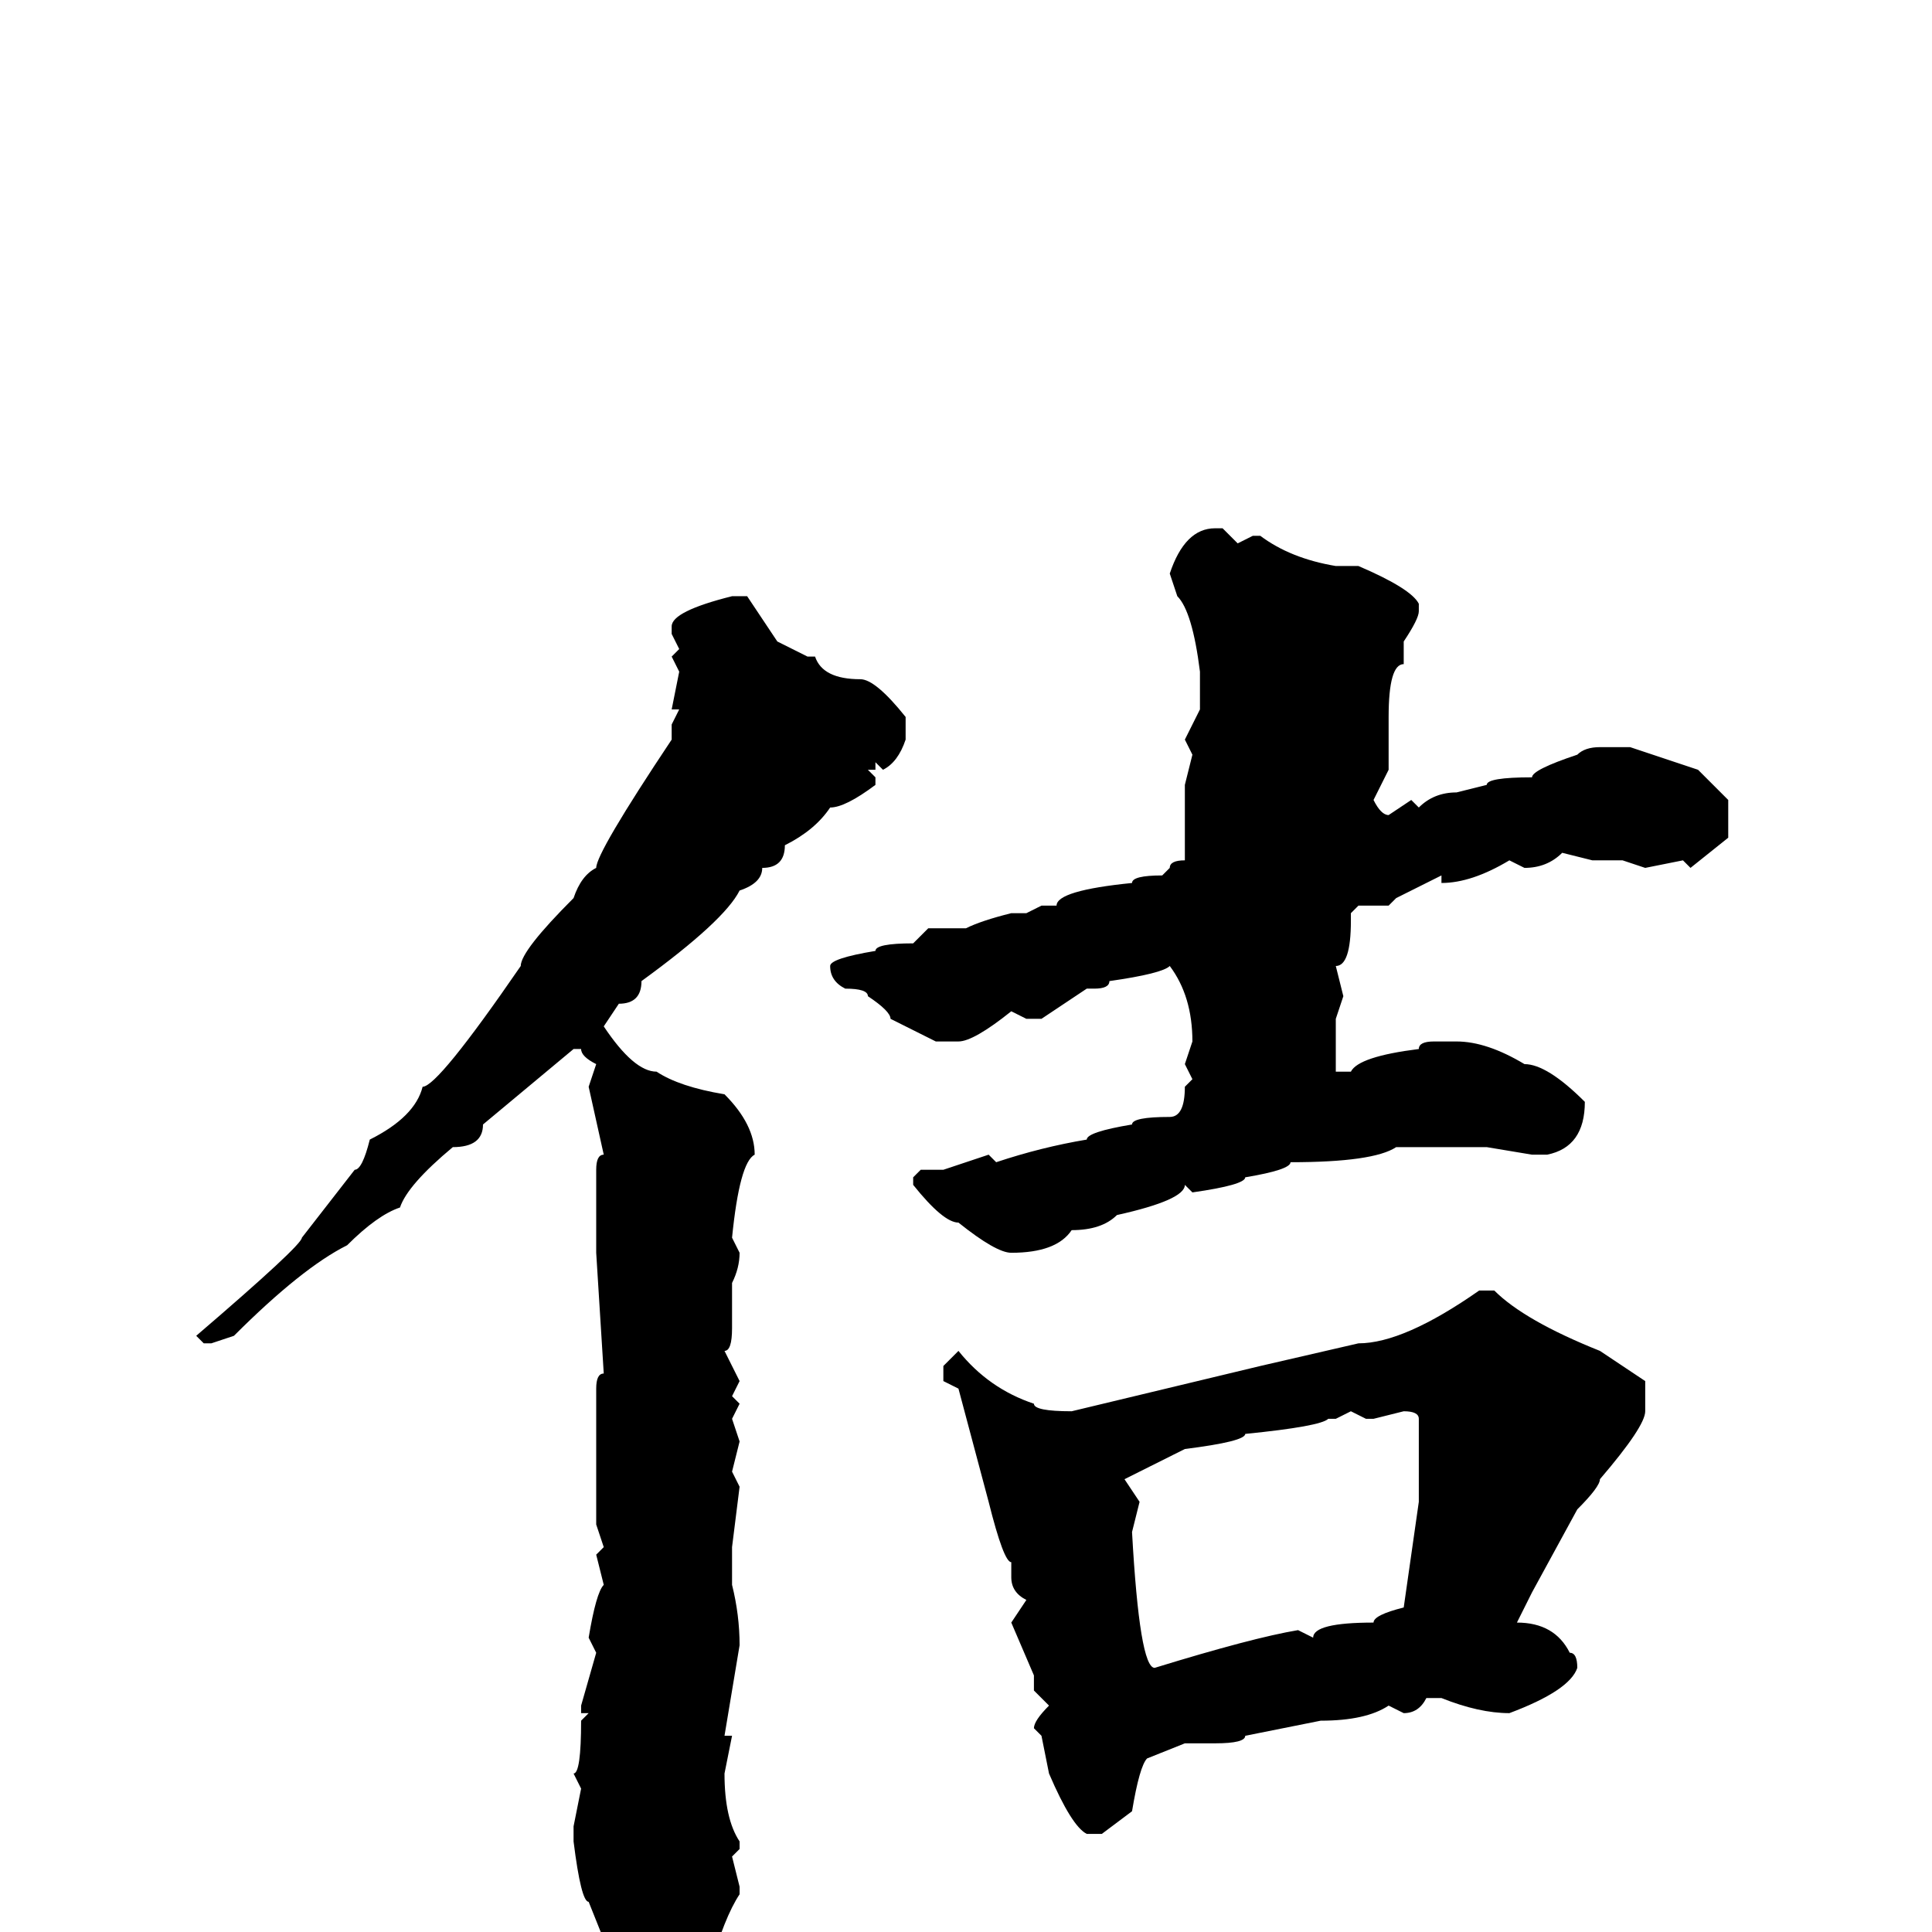 <svg xmlns="http://www.w3.org/2000/svg" viewBox="0 -256 256 256">
	<path fill="#000000" d="M161 -186H162L164 -184L166 -185H167Q171 -182 177 -181H180Q187 -178 188 -176V-175Q188 -174 186 -171V-168Q184 -168 184 -161V-160V-156V-154L182 -150Q183 -148 184 -148L187 -150L188 -149Q190 -151 193 -151L197 -152Q197 -153 203 -153Q203 -154 209 -156Q210 -157 212 -157H216L225 -154L229 -150V-145L224 -141L223 -142L218 -141L215 -142H211L207 -143Q205 -141 202 -141L200 -142Q195 -139 191 -139V-140L185 -137L184 -136H180L179 -135V-134Q179 -128 177 -128L178 -124L177 -121V-117V-114H179Q180 -116 188 -117Q188 -118 190 -118H193Q197 -118 202 -115Q205 -115 210 -110Q210 -104 205 -103H203L197 -104H191H190H185Q182 -102 171 -102Q171 -101 165 -100Q165 -99 158 -98L157 -99Q157 -97 148 -95Q146 -93 142 -93Q140 -90 134 -90Q132 -90 127 -94Q125 -94 121 -99V-100L122 -101H125L131 -103L132 -102Q138 -104 144 -105Q144 -106 150 -107Q150 -108 155 -108Q157 -108 157 -112L158 -113L157 -115L158 -118Q158 -124 155 -128Q154 -127 147 -126Q147 -125 145 -125H144L138 -121H136L134 -122Q129 -118 127 -118H124L118 -121Q118 -122 115 -124Q115 -125 112 -125Q110 -126 110 -128Q110 -129 116 -130Q116 -131 121 -131L123 -133H128Q130 -134 134 -135H136L138 -136H140Q140 -138 150 -139Q150 -140 154 -140L155 -141Q155 -142 157 -142V-152L158 -156L157 -158L159 -162V-167Q158 -175 156 -177L155 -180Q157 -186 161 -186ZM97 -177H99L103 -171L107 -169H108Q109 -166 114 -166Q116 -166 120 -161V-158Q119 -155 117 -154L116 -155V-154H115L116 -153V-152Q112 -149 110 -149Q108 -146 104 -144Q104 -141 101 -141Q101 -139 98 -138Q96 -134 85 -126Q85 -123 82 -123L80 -120Q84 -114 87 -114Q90 -112 96 -111Q100 -107 100 -103Q98 -102 97 -92L98 -90Q98 -88 97 -86V-83V-80Q97 -77 96 -77L98 -73L97 -71L98 -70L97 -68L98 -65L97 -61L98 -59L97 -51V-46Q98 -42 98 -38L96 -26H97L96 -21Q96 -15 98 -12V-11L97 -10L98 -6V-5Q96 -2 94 5L86 10H84Q83 10 81 6Q80 6 80 1L78 -4Q77 -4 76 -12V-14L77 -19L76 -21Q77 -21 77 -28L78 -29H77V-30L79 -37L78 -39Q79 -45 80 -46L79 -50L80 -51L79 -54V-55V-57V-59V-72Q79 -74 80 -74L79 -90V-94V-98V-101Q79 -103 80 -103L78 -112L79 -115Q77 -116 77 -117H76L64 -107Q64 -104 60 -104Q54 -99 53 -96Q50 -95 46 -91Q40 -88 31 -79L28 -78H27L26 -79Q40 -91 40 -92L47 -101Q48 -101 49 -105Q55 -108 56 -112Q58 -112 69 -128Q69 -130 76 -137Q77 -140 79 -141Q79 -143 89 -158V-160L90 -162H89L90 -167L89 -169L90 -170L89 -172V-173Q89 -175 97 -177ZM198 -85Q202 -81 212 -77L218 -73V-69Q218 -67 212 -60Q212 -59 209 -56L203 -45L201 -41Q206 -41 208 -37Q209 -37 209 -35Q208 -32 200 -29Q196 -29 191 -31H189Q188 -29 186 -29L184 -30Q181 -28 175 -28L165 -26Q165 -25 161 -25H157L152 -23Q151 -22 150 -16L146 -13H144Q142 -14 139 -21L138 -26L137 -27Q137 -28 139 -30L137 -32V-34L134 -41L136 -44Q134 -45 134 -47V-49Q133 -49 131 -57L127 -72L125 -73V-75L127 -77Q131 -72 137 -70Q137 -69 142 -69L167 -75L180 -78Q186 -78 196 -85ZM182 -68H181L179 -69L177 -68H176Q175 -67 165 -66Q165 -65 157 -64L149 -60L151 -57L150 -53Q151 -35 153 -35Q166 -39 172 -40L174 -39Q174 -41 182 -41Q182 -42 186 -43L188 -57V-67V-68Q188 -69 186 -69Z"/>
</svg>